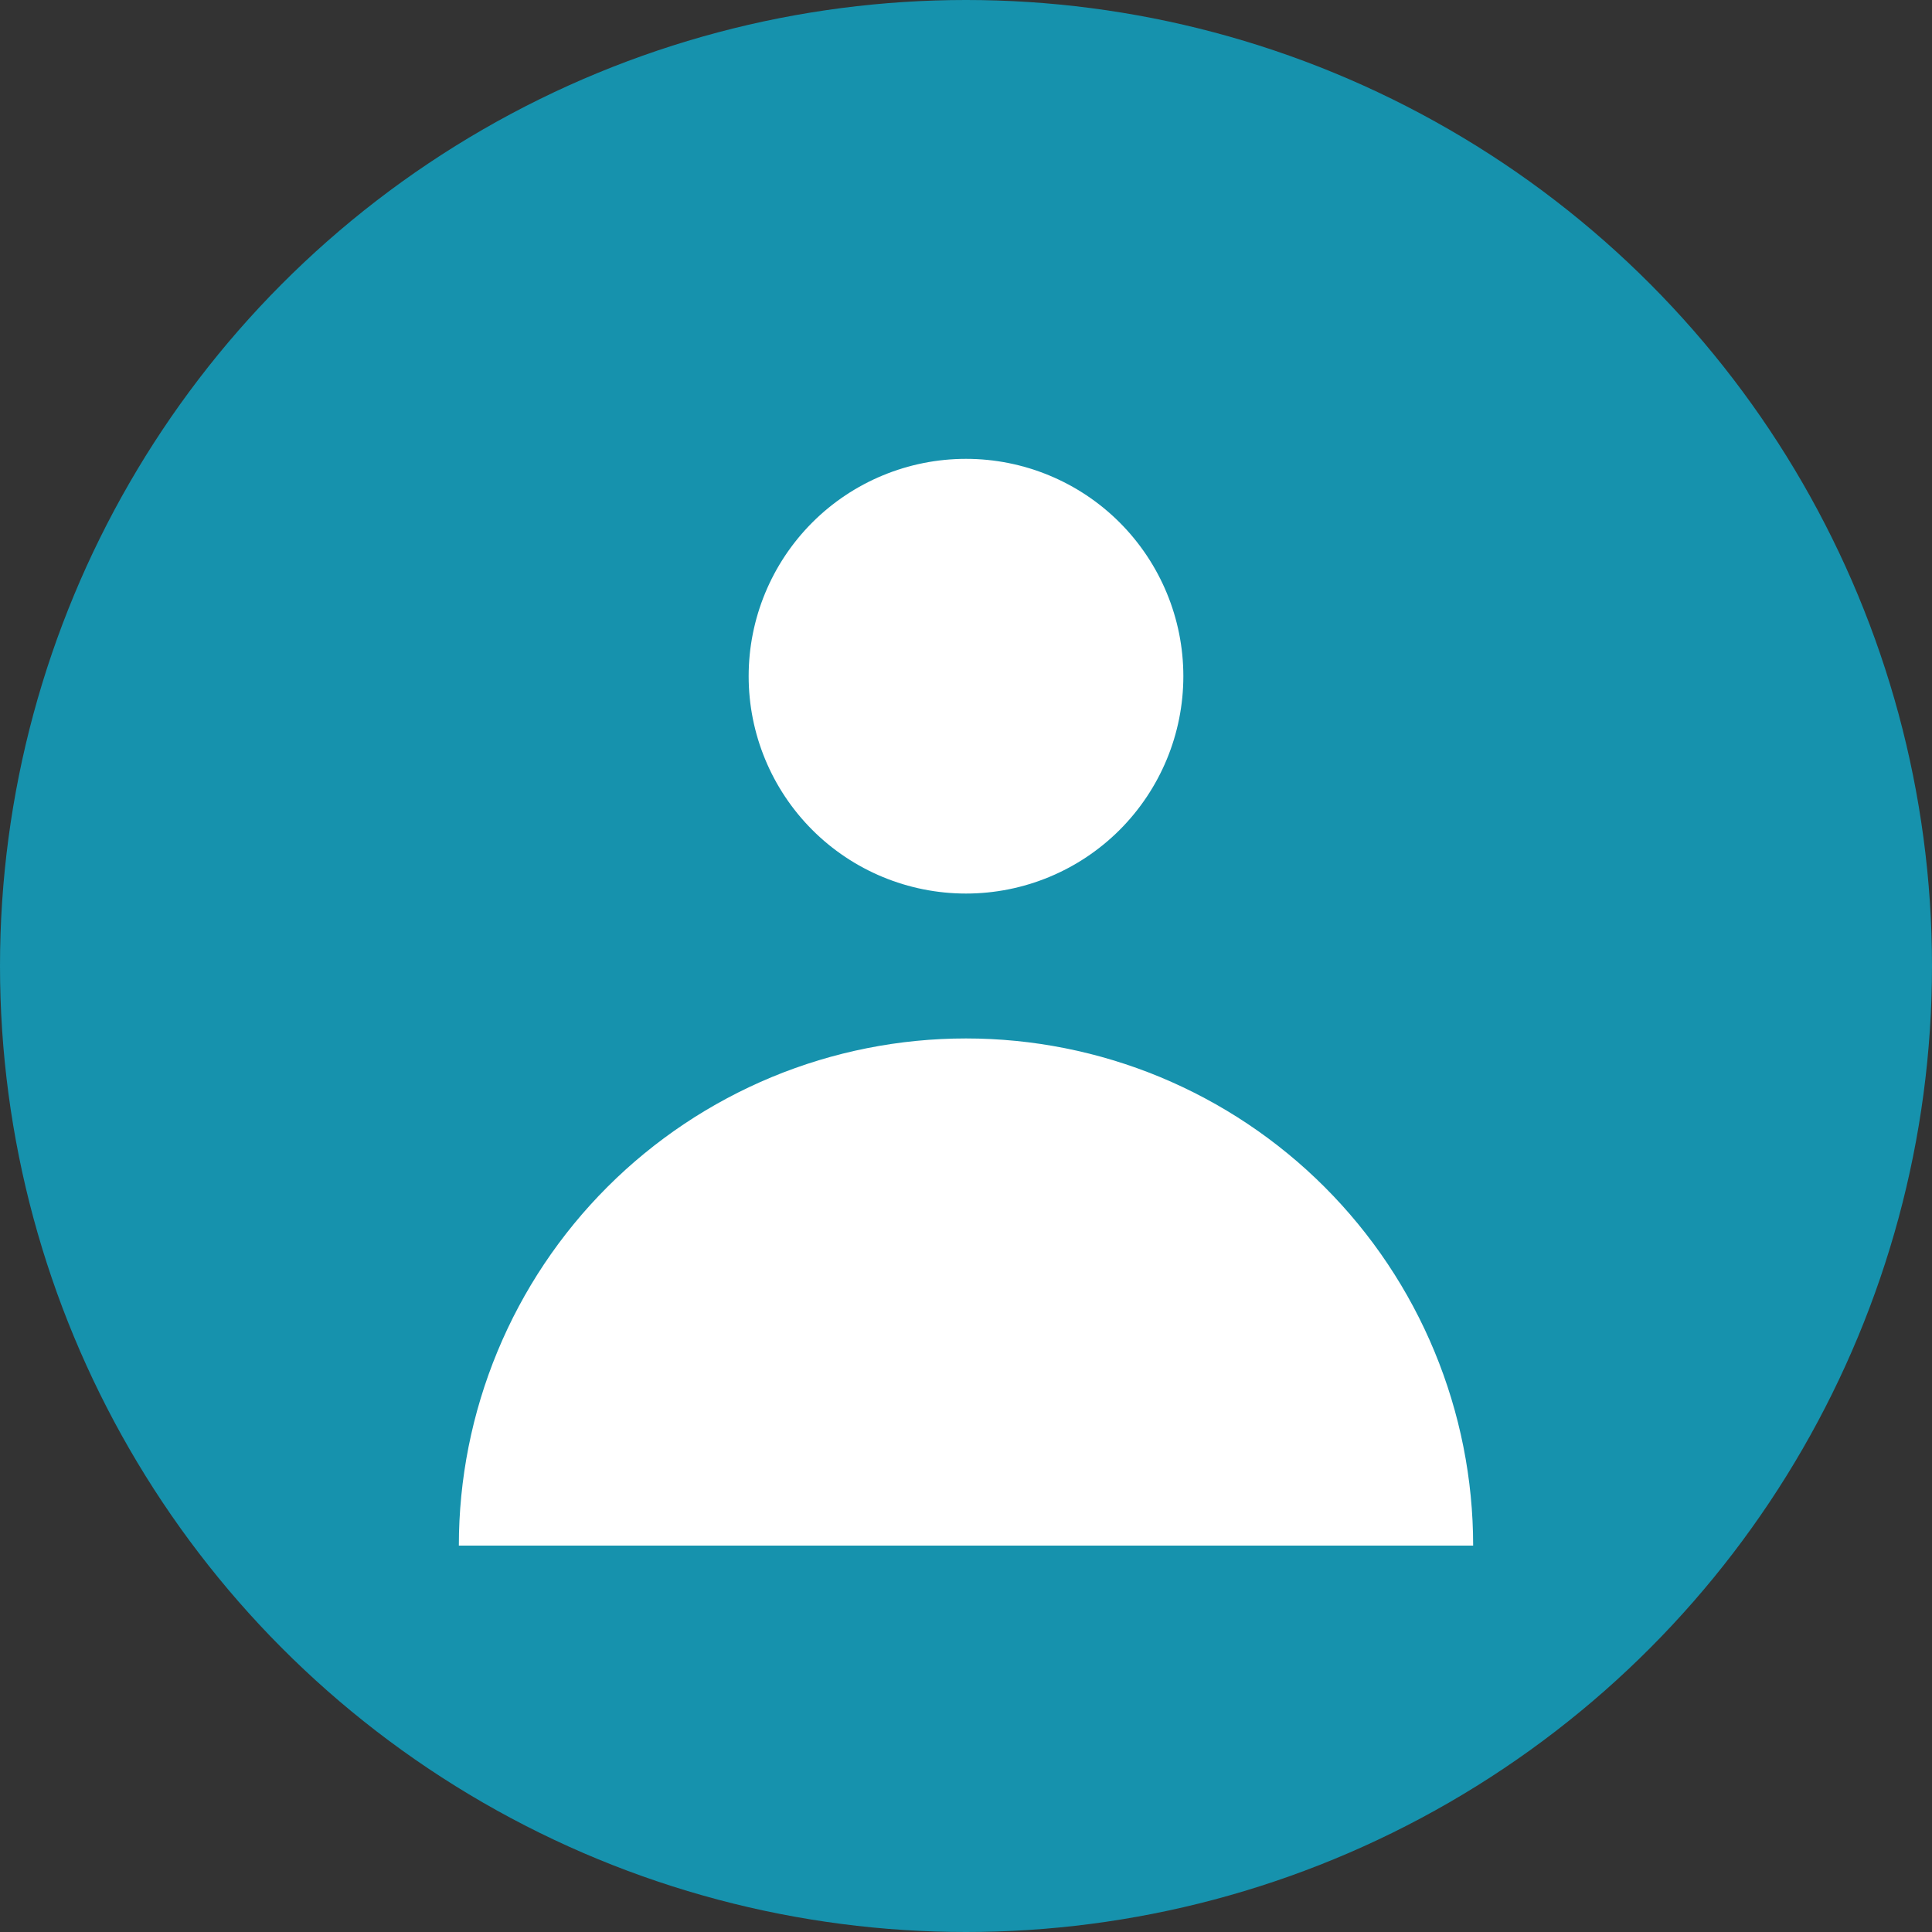 <svg width="32" height="32" viewBox="0 0 32 32" fill="none" xmlns="http://www.w3.org/2000/svg">
<rect x="0" y="0" width="32" height="32" fill="#333333" stroke="none"/>
<circle cx="16" cy="16" r="16" fill="#1692AD"/>
<path fill-rule="evenodd" clip-rule="evenodd" d="M16 14.8C16.954 14.8 17.87 14.421 18.545 13.746C19.22 13.07 19.6 12.155 19.6 11.2C19.6 10.245 19.22 9.33 18.545 8.654C17.87 7.979 16.954 7.6 16 7.6C15.045 7.6 14.129 7.979 13.454 8.654C12.779 9.33 12.4 10.245 12.4 11.2C12.4 12.155 12.779 13.07 13.454 13.746C14.129 14.421 15.045 14.8 16 14.8ZM7.6 25.6C7.6 24.497 7.817 23.405 8.239 22.386C8.661 21.366 9.28 20.44 10.06 19.66C10.84 18.88 11.766 18.262 12.785 17.839C13.804 17.417 14.896 17.2 16 17.2C17.103 17.2 18.195 17.417 19.214 17.839C20.233 18.262 21.159 18.88 21.939 19.66C22.719 20.44 23.338 21.366 23.76 22.386C24.182 23.405 24.4 24.497 24.4 25.6H7.6Z" fill="white"/>
</svg>
